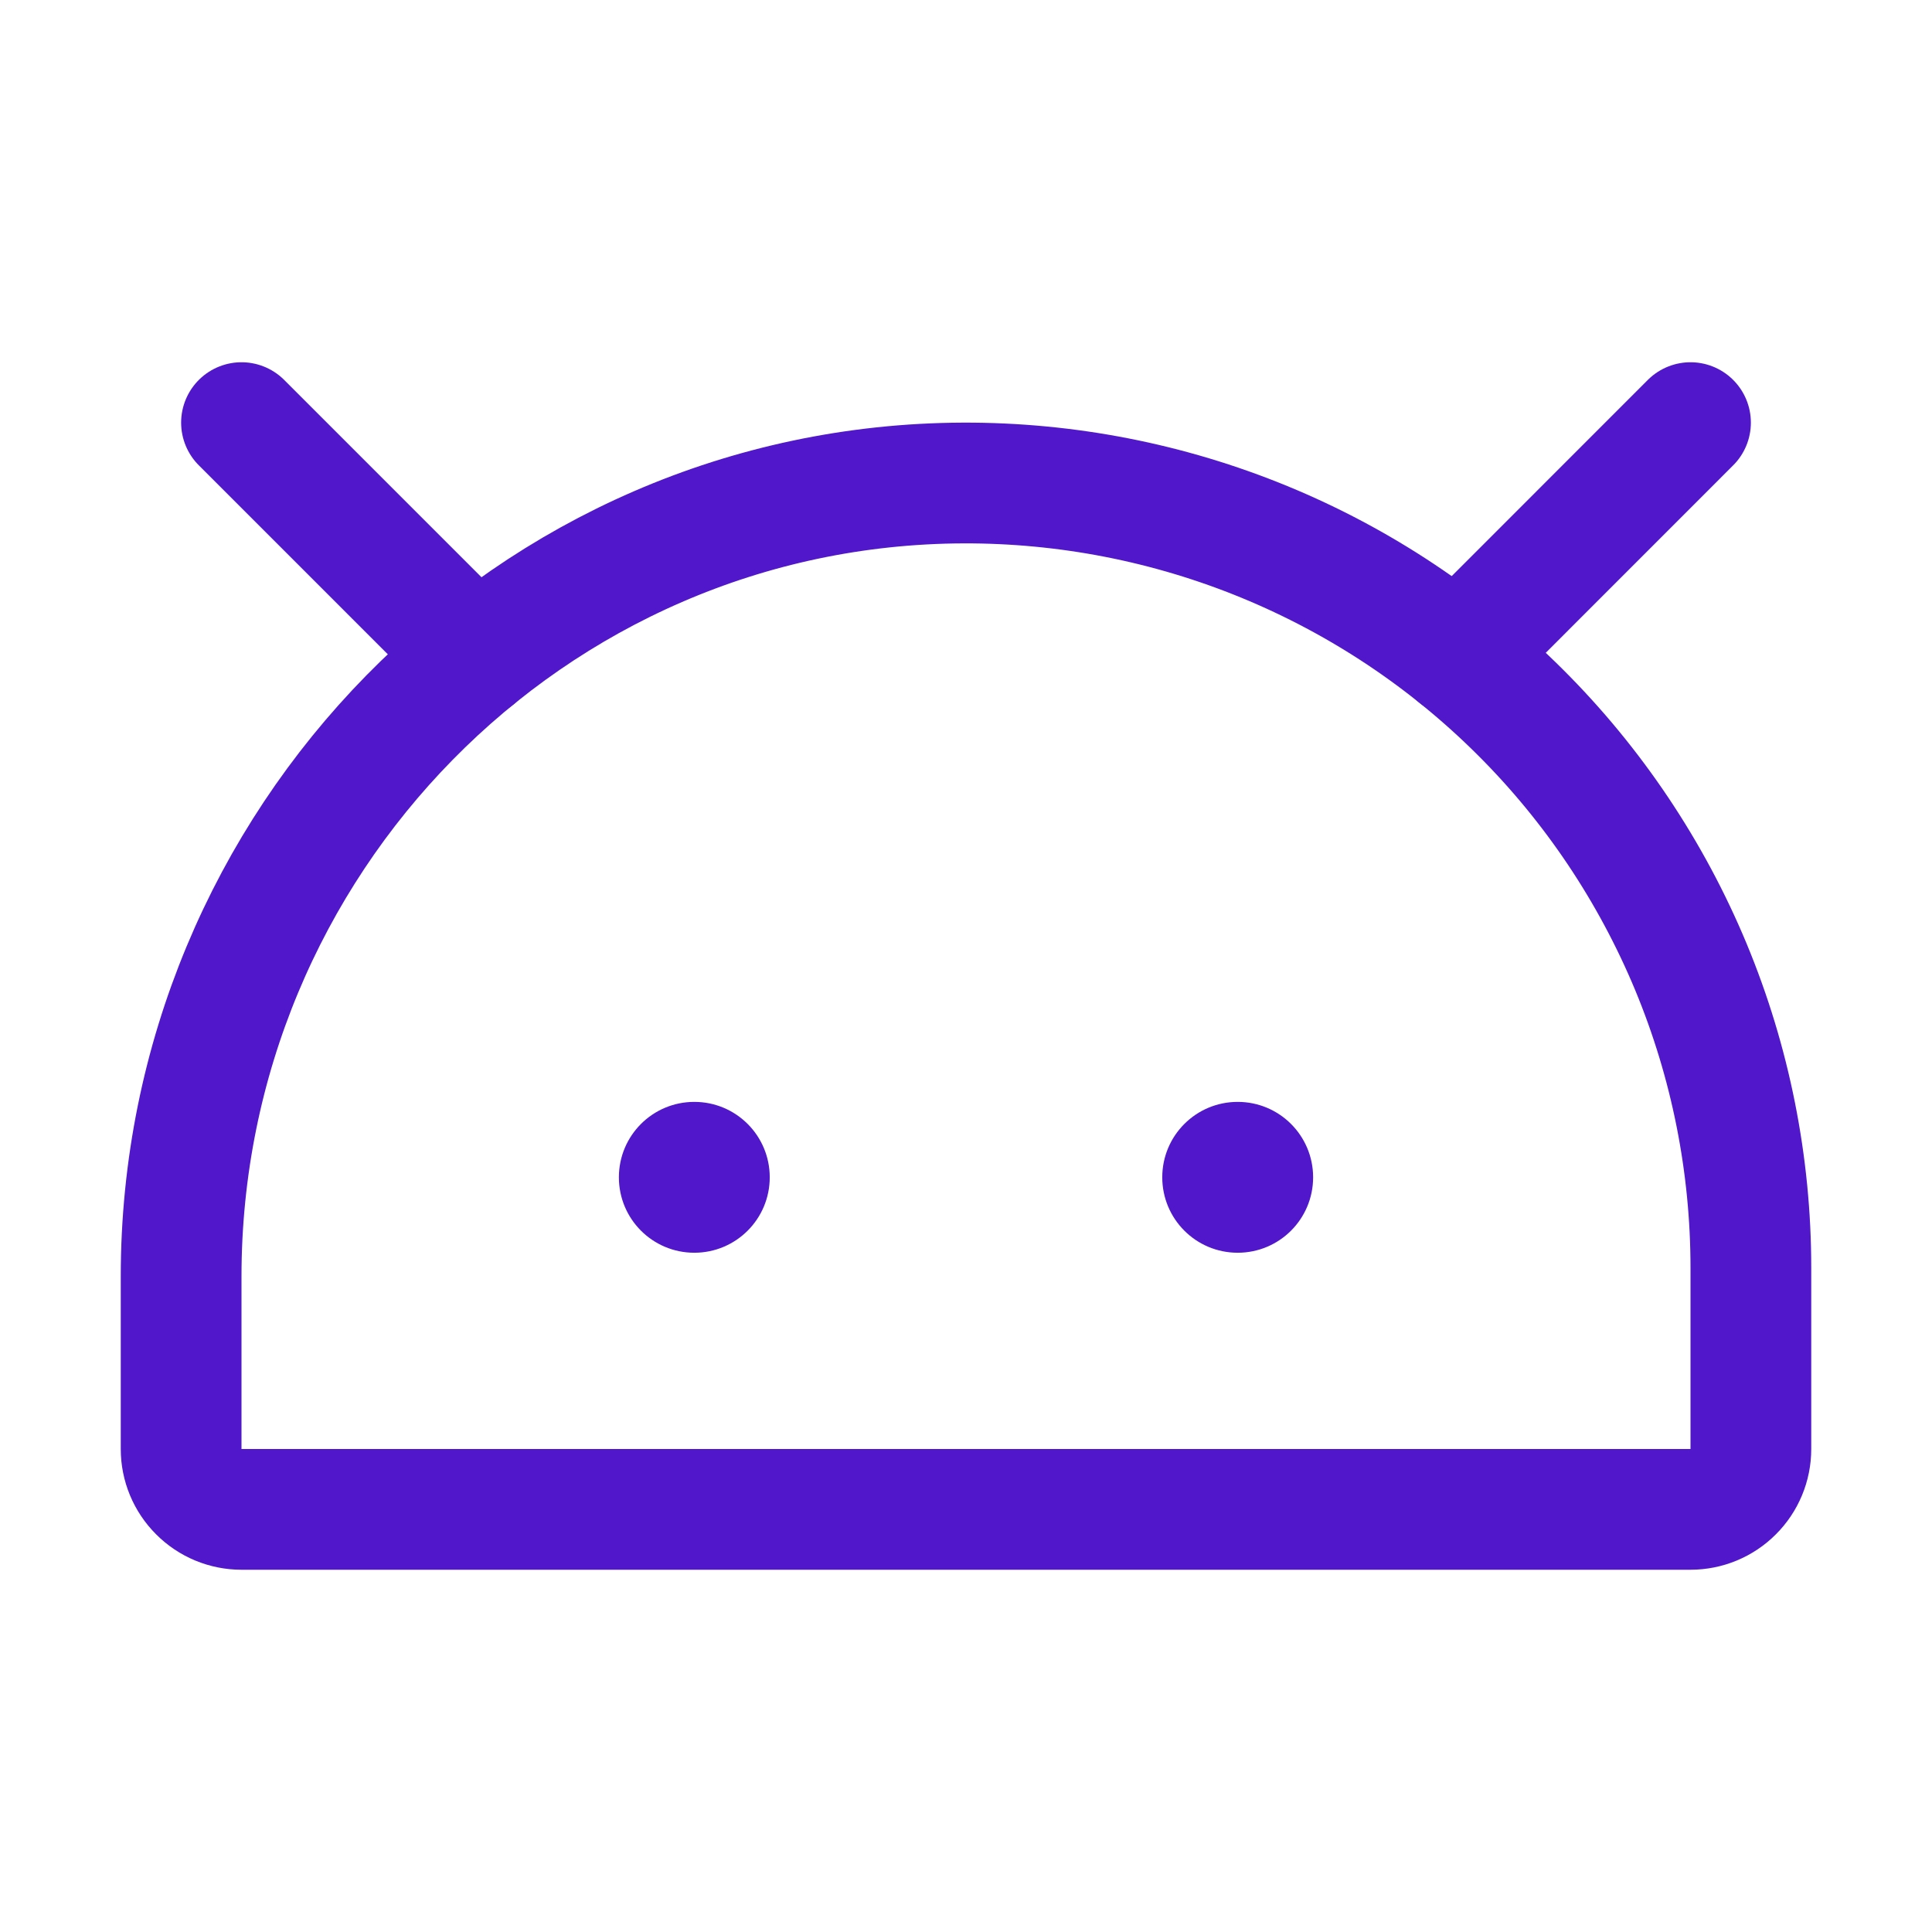 <svg width="24" height="24" viewBox="0 0 24 24" fill="none" xmlns="http://www.w3.org/2000/svg">
<path d="M15.375 15.562C15.893 15.562 16.312 15.143 16.312 14.625C16.312 14.107 15.893 13.688 15.375 13.688C14.857 13.688 14.438 14.107 14.438 14.625C14.438 15.143 14.857 15.562 15.375 15.562Z" fill="#5018CA"/>
<path d="M8.625 15.562C9.143 15.562 9.562 15.143 9.562 14.625C9.562 14.107 9.143 13.688 8.625 13.688C8.107 13.688 7.688 14.107 7.688 14.625C7.688 15.143 8.107 15.562 8.625 15.562Z" fill="#5018CA"/>
<path d="M2.25 18V15.856C2.25 10.467 6.577 6.019 11.966 6C13.249 5.996 14.52 6.244 15.707 6.732C16.894 7.22 17.973 7.938 18.882 8.844C19.791 9.749 20.512 10.826 21.005 12.011C21.497 13.196 21.75 14.467 21.75 15.75V18C21.75 18.199 21.671 18.39 21.53 18.53C21.39 18.671 21.199 18.75 21 18.75H3C2.801 18.75 2.61 18.671 2.47 18.53C2.329 18.39 2.25 18.199 2.25 18Z" stroke="#5018CA" stroke-width="1.5" stroke-linecap="round" stroke-linejoin="round"/>
<path d="M3 5.25L5.913 8.163" stroke="#5018CA" stroke-width="1.5" stroke-linecap="round" stroke-linejoin="round"/>
<path d="M21 5.25L18.104 8.147" stroke="#5018CA" stroke-width="1.5" stroke-linecap="round" stroke-linejoin="round"/>
</svg>
